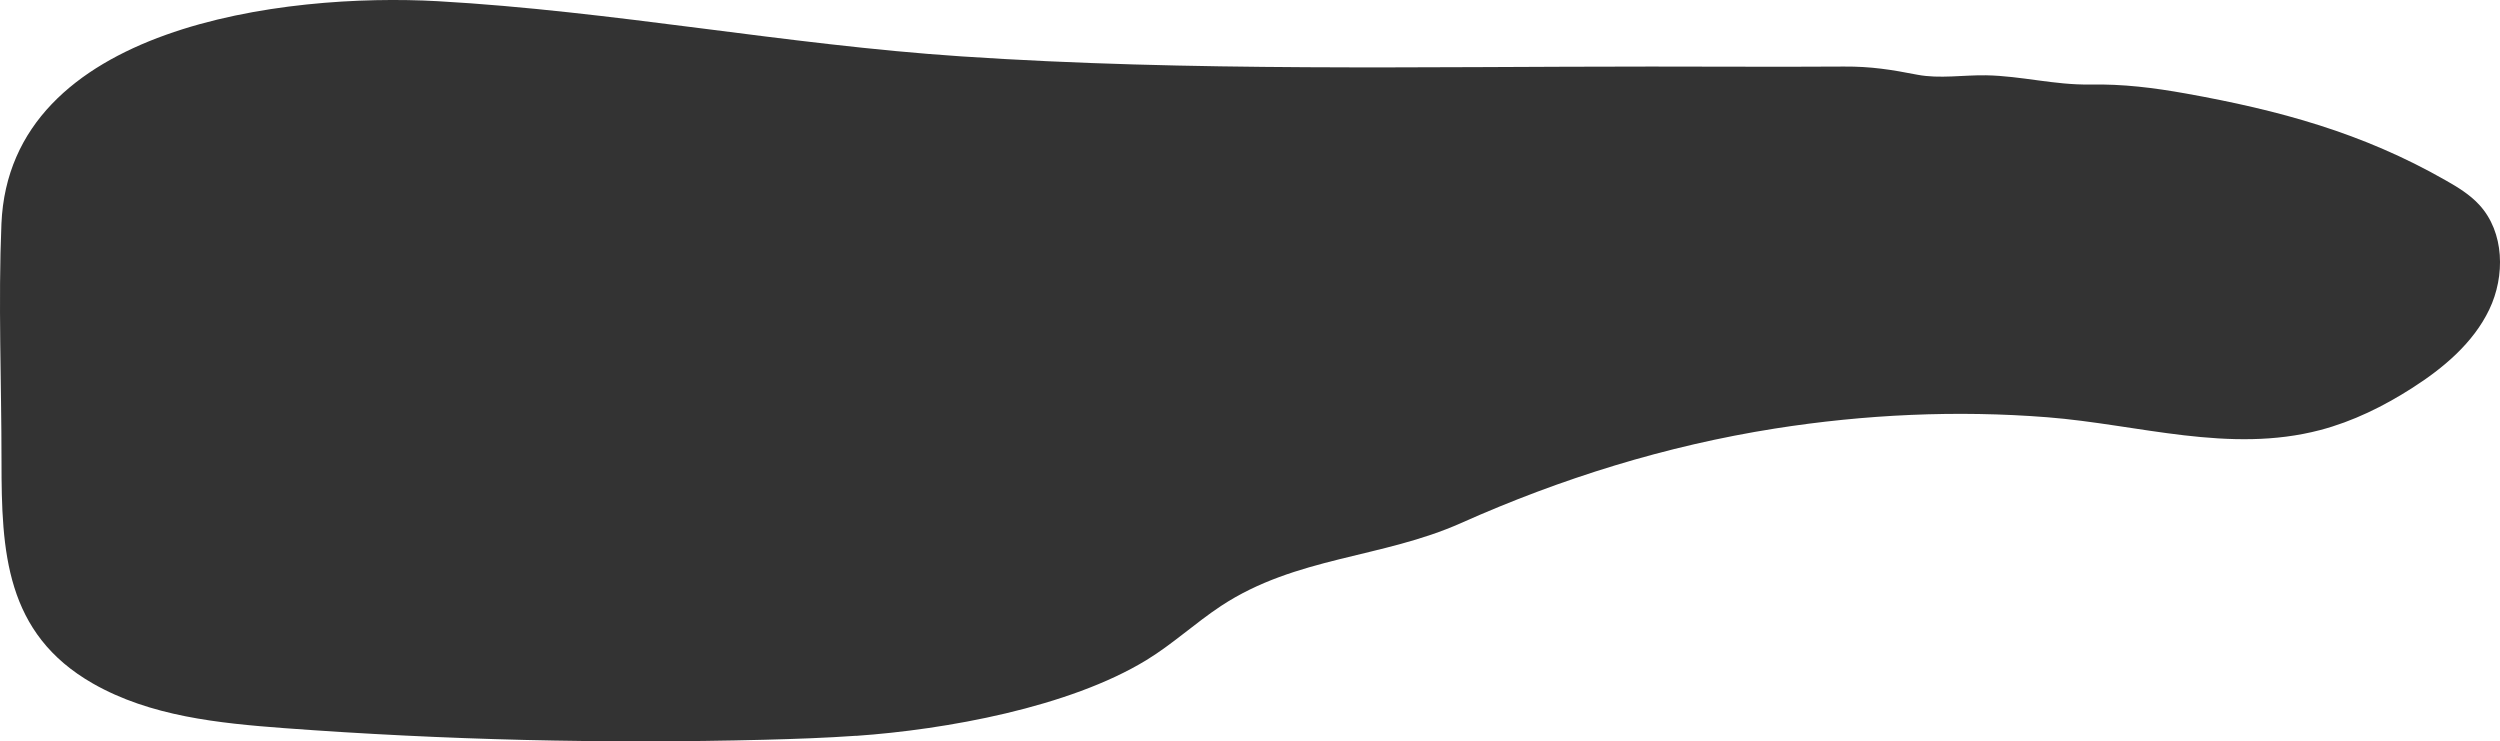 <?xml version="1.0" encoding="UTF-8"?>
<svg id="Layer_1" data-name="Layer 1" xmlns="http://www.w3.org/2000/svg" viewBox="0 0 314.43 93.24">
  <defs>
    <style>
      .cls-1 {
        fill: #333;
        stroke-width: 0px;
      }
    </style>
  </defs>
  <path class="cls-1" d="m107.68,92.55c11.25-.78,26.79-3.59,36.51-9.53,3.31-2.02,6.17-4.69,9.4-6.82,9.42-6.2,20.24-5.98,30.18-10.42,12.62-5.63,25.8-9.72,39.46-11.88,11.31-1.78,22.86-2.32,34.28-1.42s22.89,4.61,34.3,1.61c4.11-1.08,7.98-2.99,11.56-5.28,3.94-2.52,7.69-5.66,9.71-9.88s1.91-9.72-1.25-13.16c-1.18-1.29-2.7-2.22-4.22-3.08-10.52-6.01-20.99-8.83-32.69-10.93-4.09-.73-7.86-1.2-12.07-1.13-4.46.07-8.64-1.08-13.05-1.16-2.81-.05-5.89.46-8.64-.07-3.29-.64-5.82-1.05-9.23-1.03-8.1.05-16.2,0-24.3,0-28.75,0-57.89.65-86.73-1.28C98.79,5.62,77.09,1.39,55.05.15,35.93-.92,1.22,3.2.18,28.15c-.41,9.92.01,19.95.01,29.88,0,11.32.47,21.64,11.5,27.94,7.22,4.12,15.79,4.99,24.07,5.61,20.1,1.49,40.28,1.98,60.43,1.46,3.82-.1,7.66-.23,11.48-.5Z"/>
</svg>